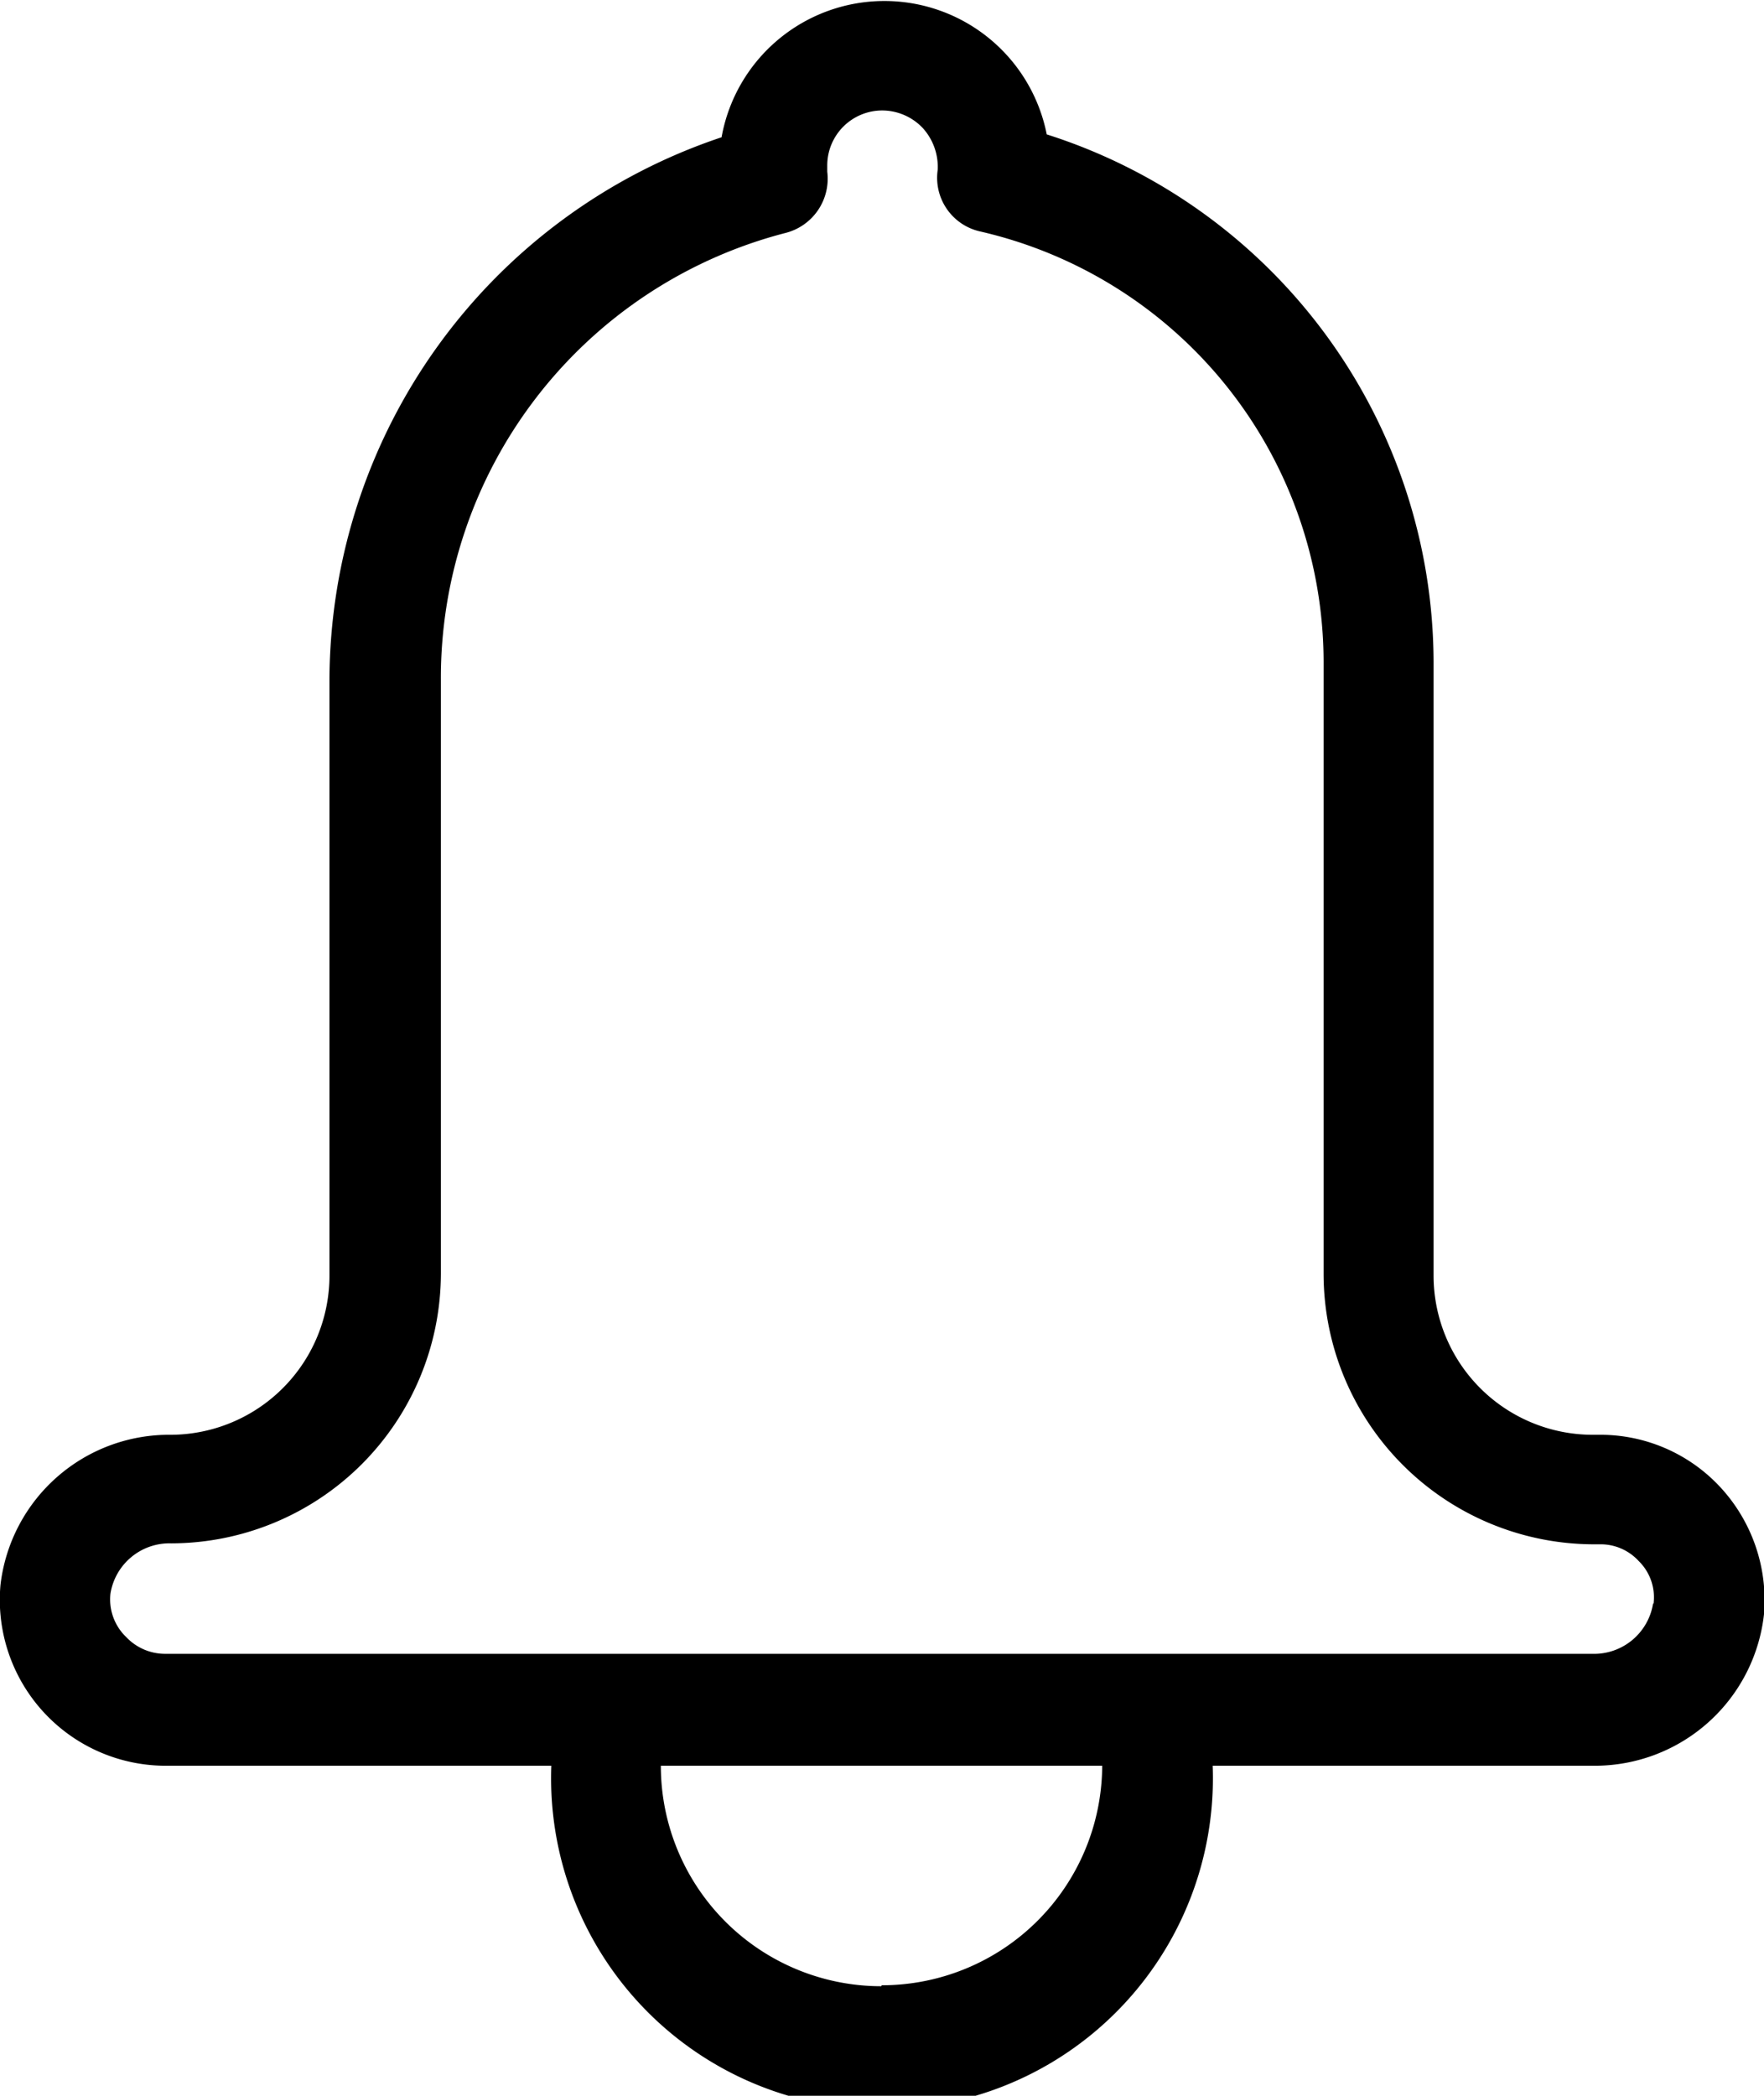 <svg id="Layer_1" data-name="Layer 1" xmlns="http://www.w3.org/2000/svg" viewBox="0 0 36.89 43.82"><title>notification</title><path d="M40.54,33h-.12a3.33,3.33,0,0,1-3.33-3.33V16.84A11.61,11.61,0,0,0,29,5.81a3.46,3.46,0,0,0-6.8.06A12,12,0,0,0,14,17.22V29.65A3.33,3.33,0,0,1,10.69,33a3.55,3.55,0,0,0-3.57,3.14,3.47,3.47,0,0,0,3.44,3.78h8.08a6.92,6.92,0,1,0,13.83,0h8A3.56,3.56,0,0,0,44,36.75a3.48,3.48,0,0,0-.9-2.64A3.42,3.42,0,0,0,40.54,33Zm-15,11.53a4.61,4.61,0,0,1-4.61-4.61h9.23A4.61,4.61,0,0,1,25.55,44.51Zm16.14-8v0a1.25,1.25,0,0,1-1.27,1.05H10.56a1.12,1.12,0,0,1-.81-.35,1.09,1.09,0,0,1-.33-.91,1.25,1.25,0,0,1,1.27-1.05,5.65,5.65,0,0,0,5.64-5.64V17.22a9.61,9.61,0,0,1,7.21-9.35,1.17,1.17,0,0,0,.87-1.28s0-.09,0-.13a1.15,1.15,0,0,1,1.15-1.15,1.17,1.17,0,0,1,.85.37,1.21,1.21,0,0,1,.31.87,1.15,1.15,0,0,0,.89,1.29,9.25,9.25,0,0,1,7.18,9V29.65a5.66,5.66,0,0,0,5.64,5.64h.13a1.08,1.08,0,0,1,.82.35A1.06,1.06,0,0,1,41.69,36.53Z" transform="translate(-7.11 -3)"/></svg>